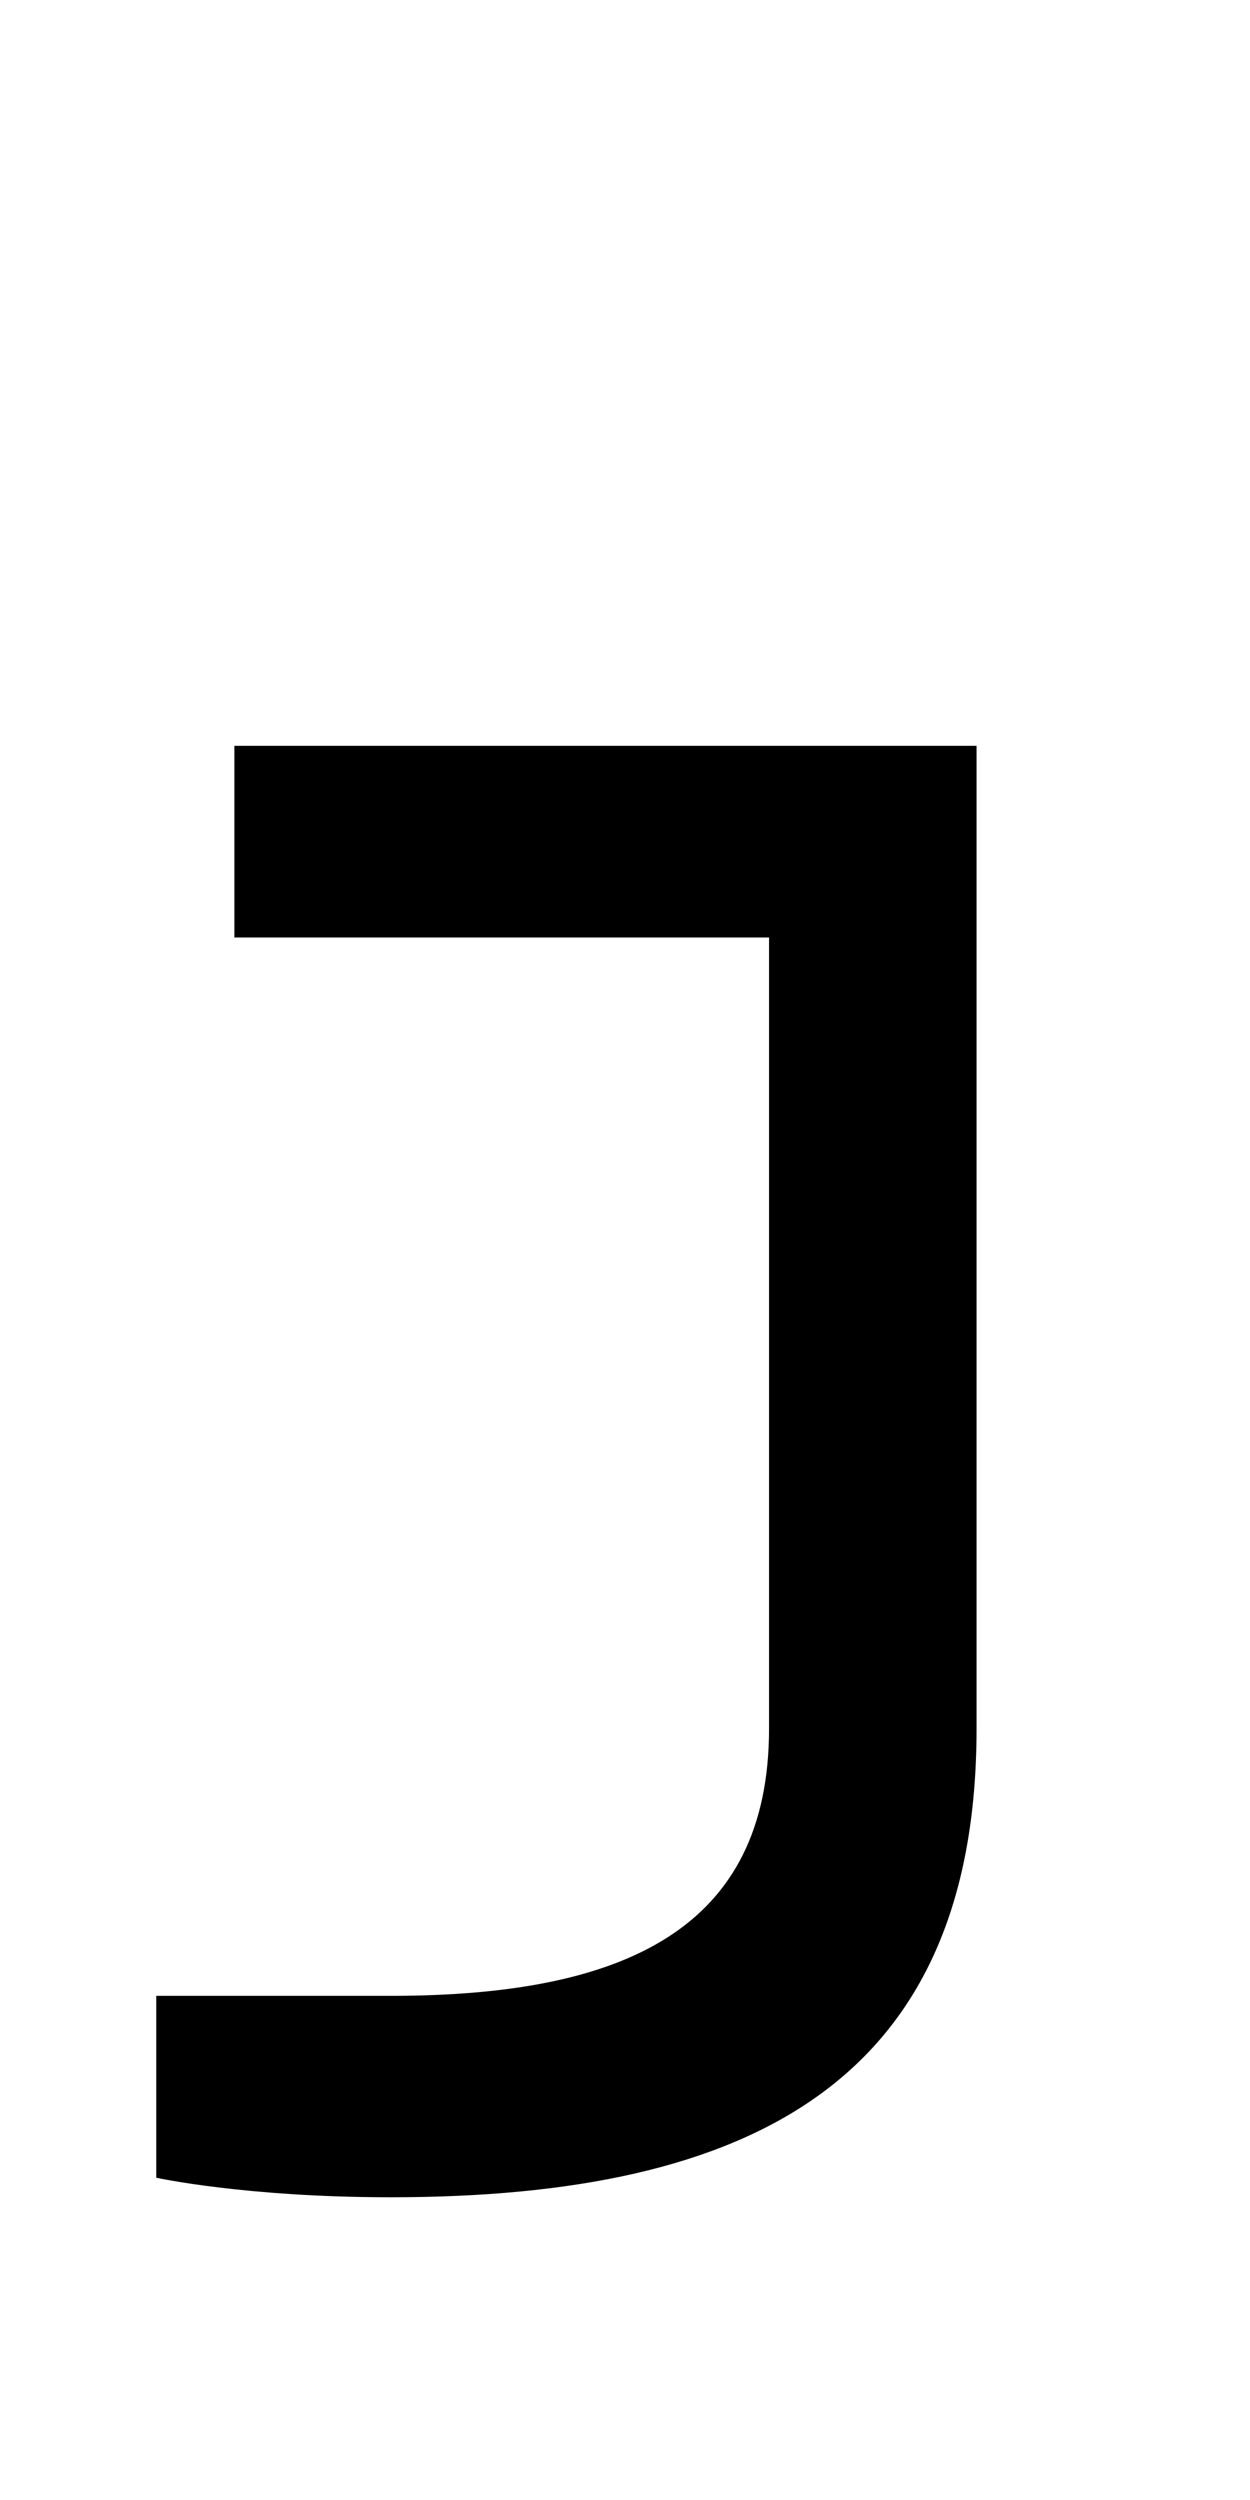 <?xml version="1.0" encoding="UTF-8" standalone="no"?>
<svg
   xmlns:dc="http://purl.org/dc/elements/1.1/"
   xmlns:cc="http://creativecommons.org/ns#"
   xmlns:rdf="http://www.w3.org/1999/02/22-rdf-syntax-ns#"
   xmlns:svg="http://www.w3.org/2000/svg"
   xmlns="http://www.w3.org/2000/svg"
   version="1.1"
   width="1024"
   height="2048"
   id="svg3355">
  <defs
     id="defs3357" />
  <path
     d="m 192,611 0,157 438,0 0,648 c 0,164 -118,219 -310,219 l -192,0 0,149 c 0,0 73.001,16 192,16 297.003,0 480,-96.004 480,-384 l 0,-805 z"
     id="path4408-0-1"
     style="fill:#000000;fill-opacity:1;stroke:none;display:inline" />
</svg>

